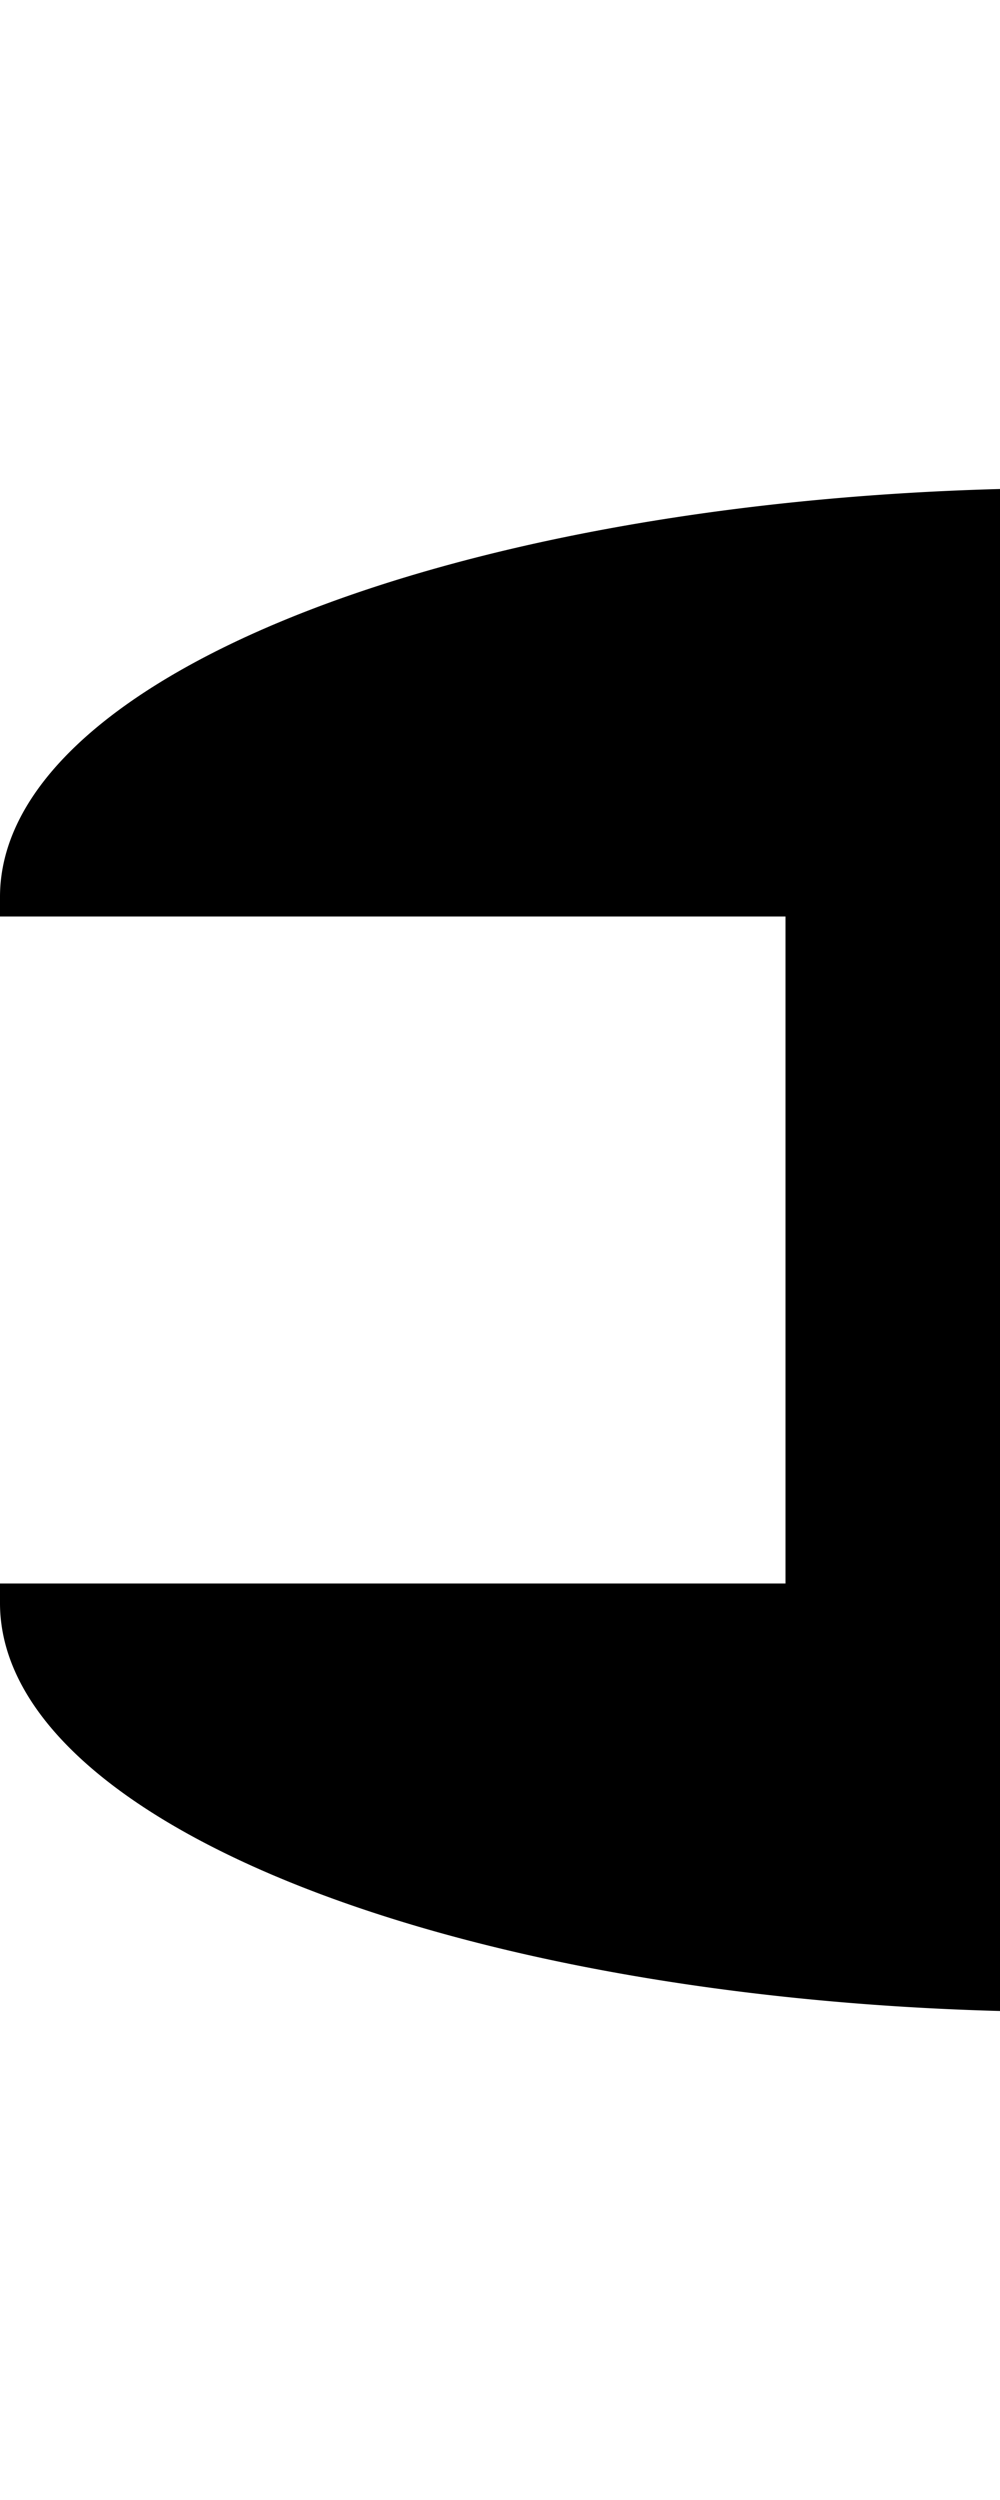 <?xml version="1.0" encoding="UTF-8" standalone="no"?>
<svg
   viewBox="0 0 20 50"
   version="1.1"
   id="svg139"
   sodipodi:docname="IVLab.ABREngine.PrimitiveGradient.svg"
   width="20"
   height="50"
   inkscape:version="1.2.2 (732a01da63, 2022-12-09)"
   xmlns:inkscape="http://www.inkscape.org/namespaces/inkscape"
   xmlns:sodipodi="http://sodipodi.sourceforge.net/DTD/sodipodi-0.dtd"
   xmlns="http://www.w3.org/2000/svg"
   xmlns:svg="http://www.w3.org/2000/svg"
   xmlns:rdf="http://www.w3.org/1999/02/22-rdf-syntax-ns#"
   xmlns:cc="http://creativecommons.org/ns#"
   xmlns:dc="http://purl.org/dc/elements/1.1/">
  <defs
     id="defs143" />
  <sodipodi:namedview
     id="namedview141"
     pagecolor="#ffffff"
     bordercolor="#999999"
     borderopacity="1"
     inkscape:showpageshadow="0"
     inkscape:pageopacity="0"
     inkscape:pagecheckerboard="0"
     inkscape:deskcolor="#d1d1d1"
     showgrid="false"
     inkscape:zoom="16.869251"
     inkscape:cx="-4.0606427"
     inkscape:cy="20.243934"
     inkscape:window-width="2560"
     inkscape:window-height="1411"
     inkscape:window-x="-9"
     inkscape:window-y="-9"
     inkscape:window-maximized="1"
     inkscape:current-layer="svg139" />
  <title
     id="title133">Asset 34</title>
  <g
     id="Layer_2"
     data-name="Layer 2"
     transform="translate(0,9.78)">
    <g
       id="Layer_1-2"
       data-name="Layer 1">
      <path
         d="M 20,0 V 30.44 C 8.82,30.14 0,26.6 0,22.28 A 2.48,2.48 0 0 1 0,21.89 H 15.71 V 8.55 H 0 A 2.48,2.48 0 0 1 0,8.16 C 0,3.84 8.82,0.3 20,0 Z"
         id="path135" />
    </g>
  </g>
</svg>

